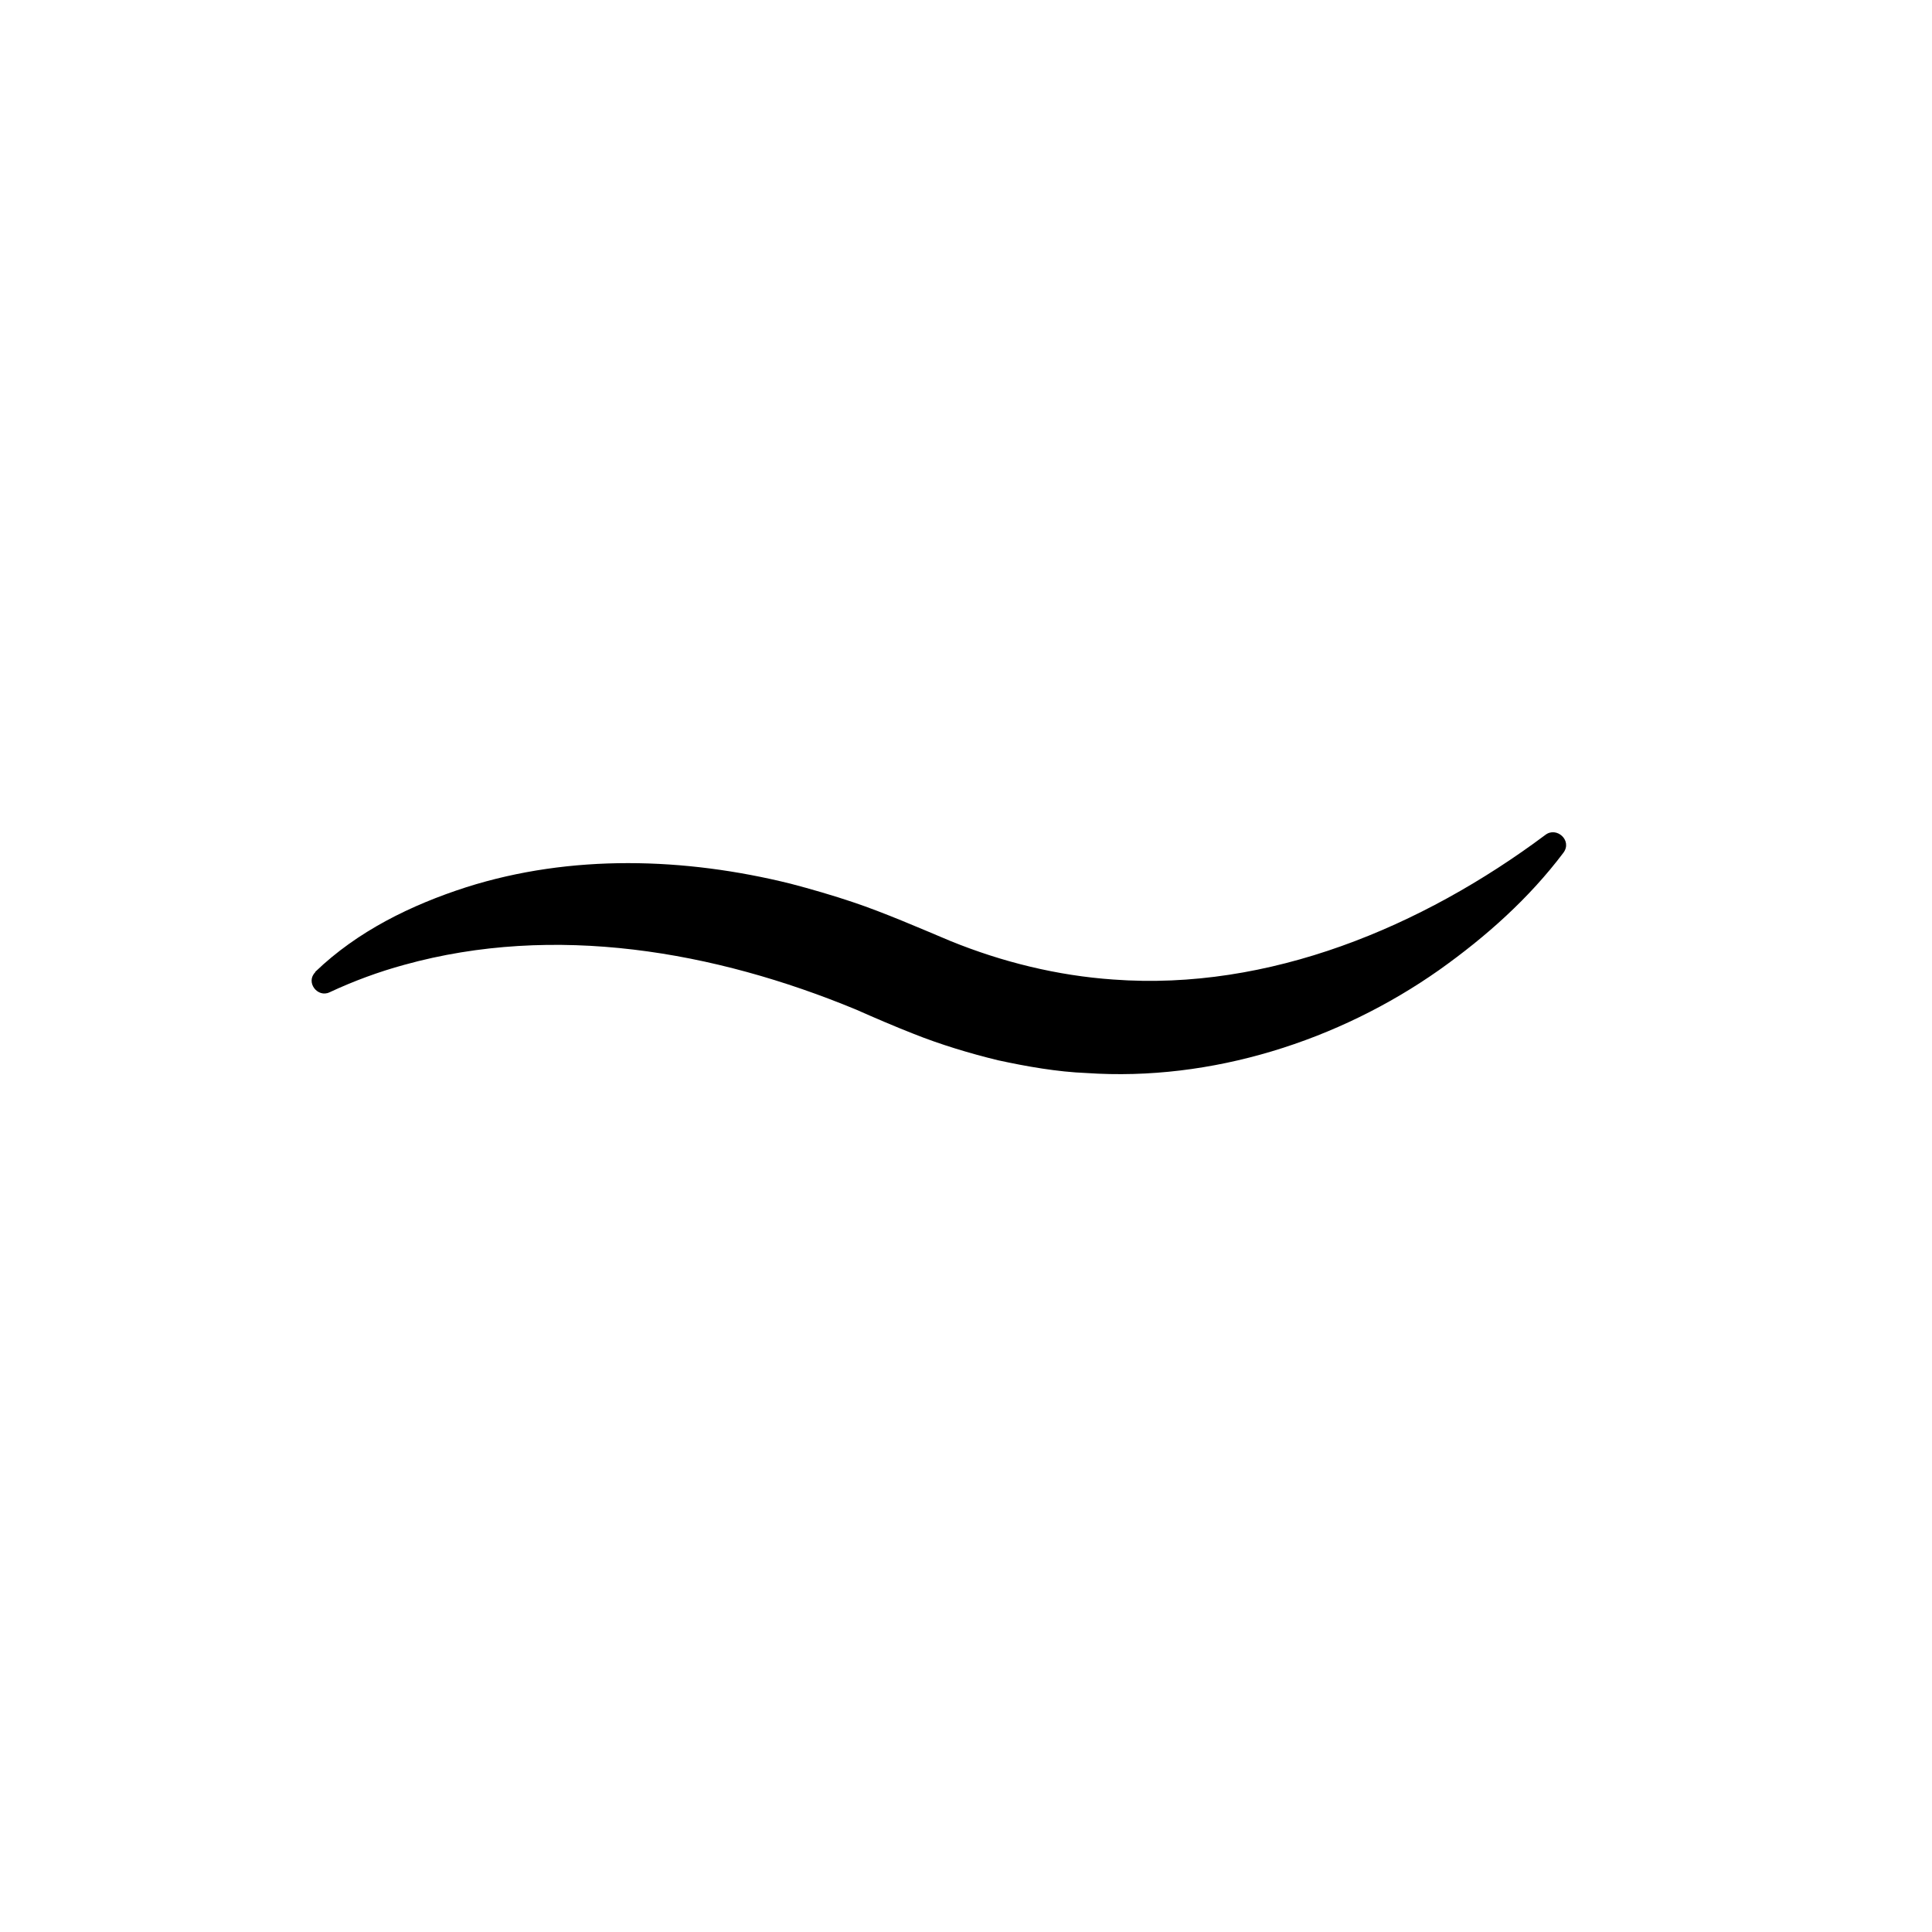 <svg viewBox="0 0 500 500">
<path style="fill:#000" d="M81.6,251.5c10.9-10.5,24.8-17.3,39.1-21.9,27.1-8.6,56.5-7.7,83.9-.9,5,1.3,11.2,3.1,16.2,4.8,7.8,2.6,17.5,6.8,25.1,10,13.5,5.5,27.8,9,42.2,10,40.3,3,79.9-13.6,111.8-37.4,2.9-2.3,7.1,1.4,4.7,4.6-8.9,11.8-20,21.7-32.1,30.3-26.1,18.4-59,28.9-91.3,26.7-7.6-.3-15.5-1.7-22.9-3.3-7.4-1.8-15-4.1-22-6.9-4.6-1.8-10.2-4.2-14.7-6.2-36.7-15.2-78.1-22.4-117-11.6-6.6,1.8-13.1,4.2-19.3,7.1-3.1,1.5-6.3-2.6-3.7-5.2h0Z"/>
</svg>
